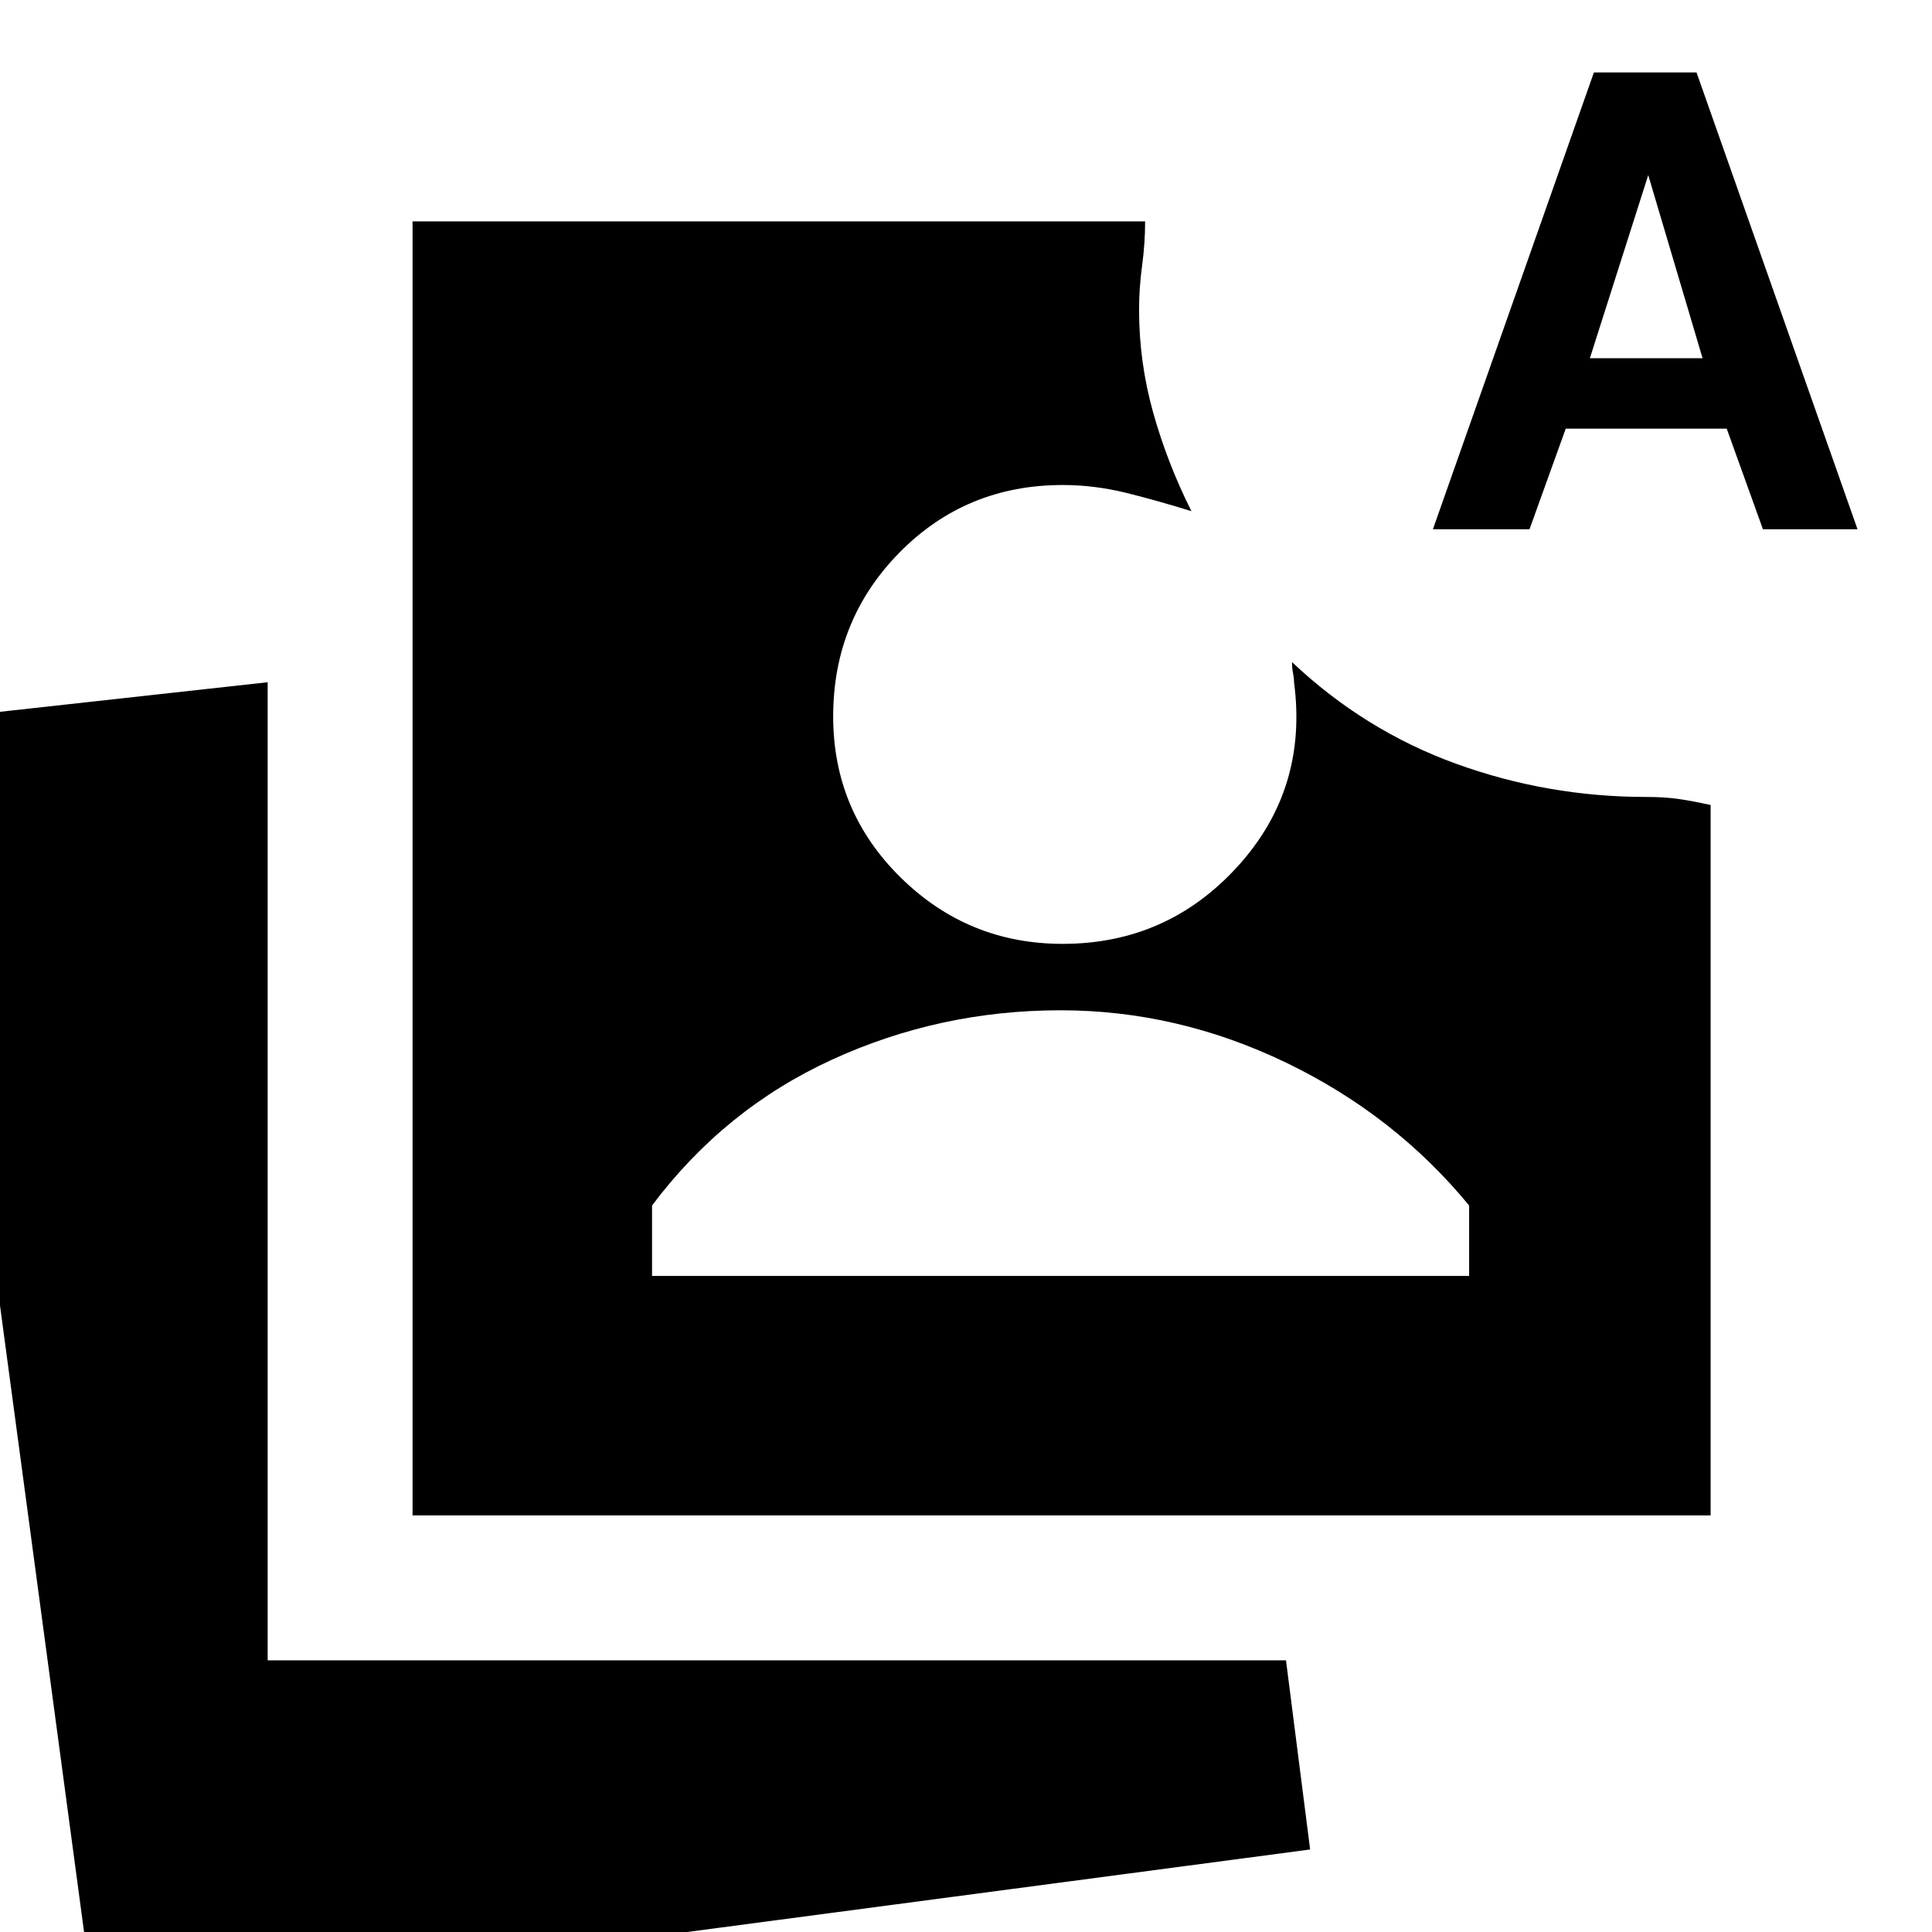 <svg xmlns="http://www.w3.org/2000/svg" height="20" viewBox="0 -960 960 960" width="20"><path d="m47 39-86-641 172-19v486h506l12 94L47 39Zm158-246v-643h364q0 11-1.5 22t-1.5 22q0 26 7 51t19 49q-16-5-32-9t-32-4q-48 0-81 33.5T414-604q0 47 33.5 80t80.5 33q52 0 87-38.5t28-91.5q0-2-.5-4.5t-.5-5.5q36 34 81.5 50.5T818-564q9 0 16 1t16 3v353H205Zm119-119h406v-35q-37-45-91-71t-112-26q-60 0-113.5 24.5T324-361v35Zm388-371 80-227h51l80 227h-47l-18-50h-80l-18 50h-48Zm78-85h56l-27-91-29 91Z"/></svg>
